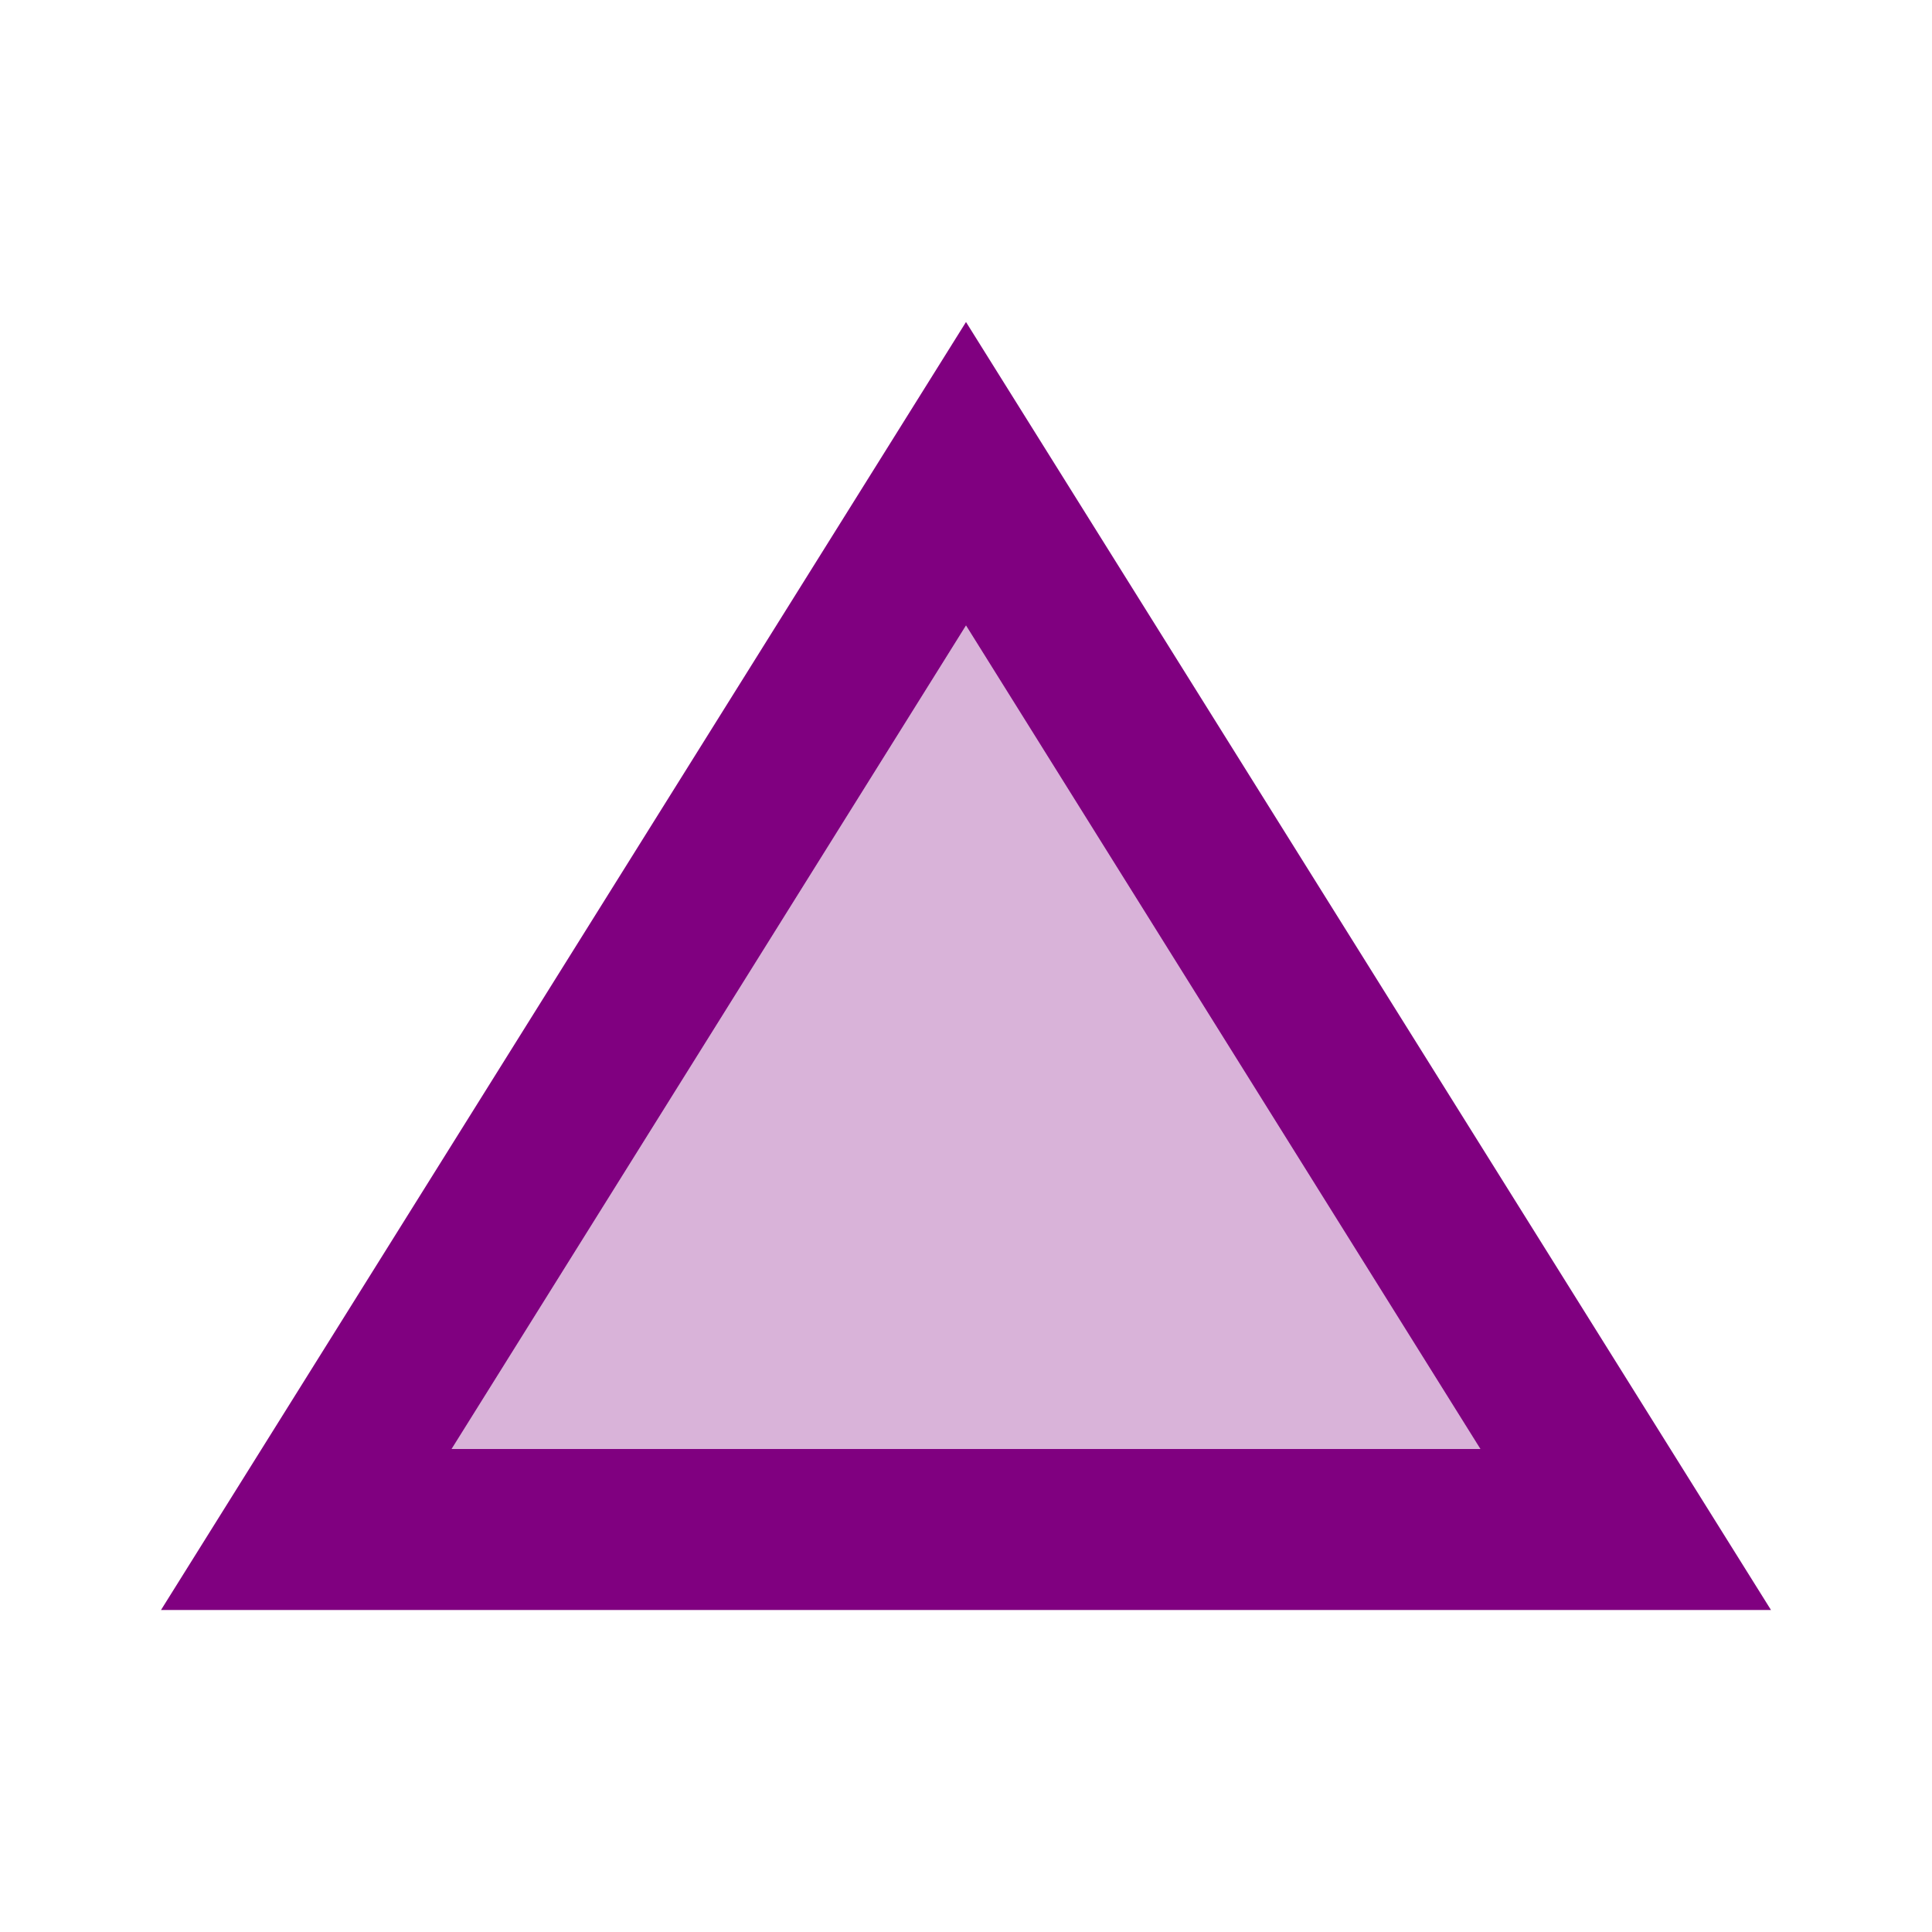 <svg xmlns="http://www.w3.org/2000/svg" viewBox="0 0 24 24" fill="purple" width="16px" height="16px"><path d="M0 0h24v24H0V0z" fill="none"/><path d="M12 7.77L5.61 18h12.78z" opacity=".3"/><path d="M12 4L2 20h20L12 4zm0 3.77L18.39 18H5.61L12 7.77z"/></svg>

